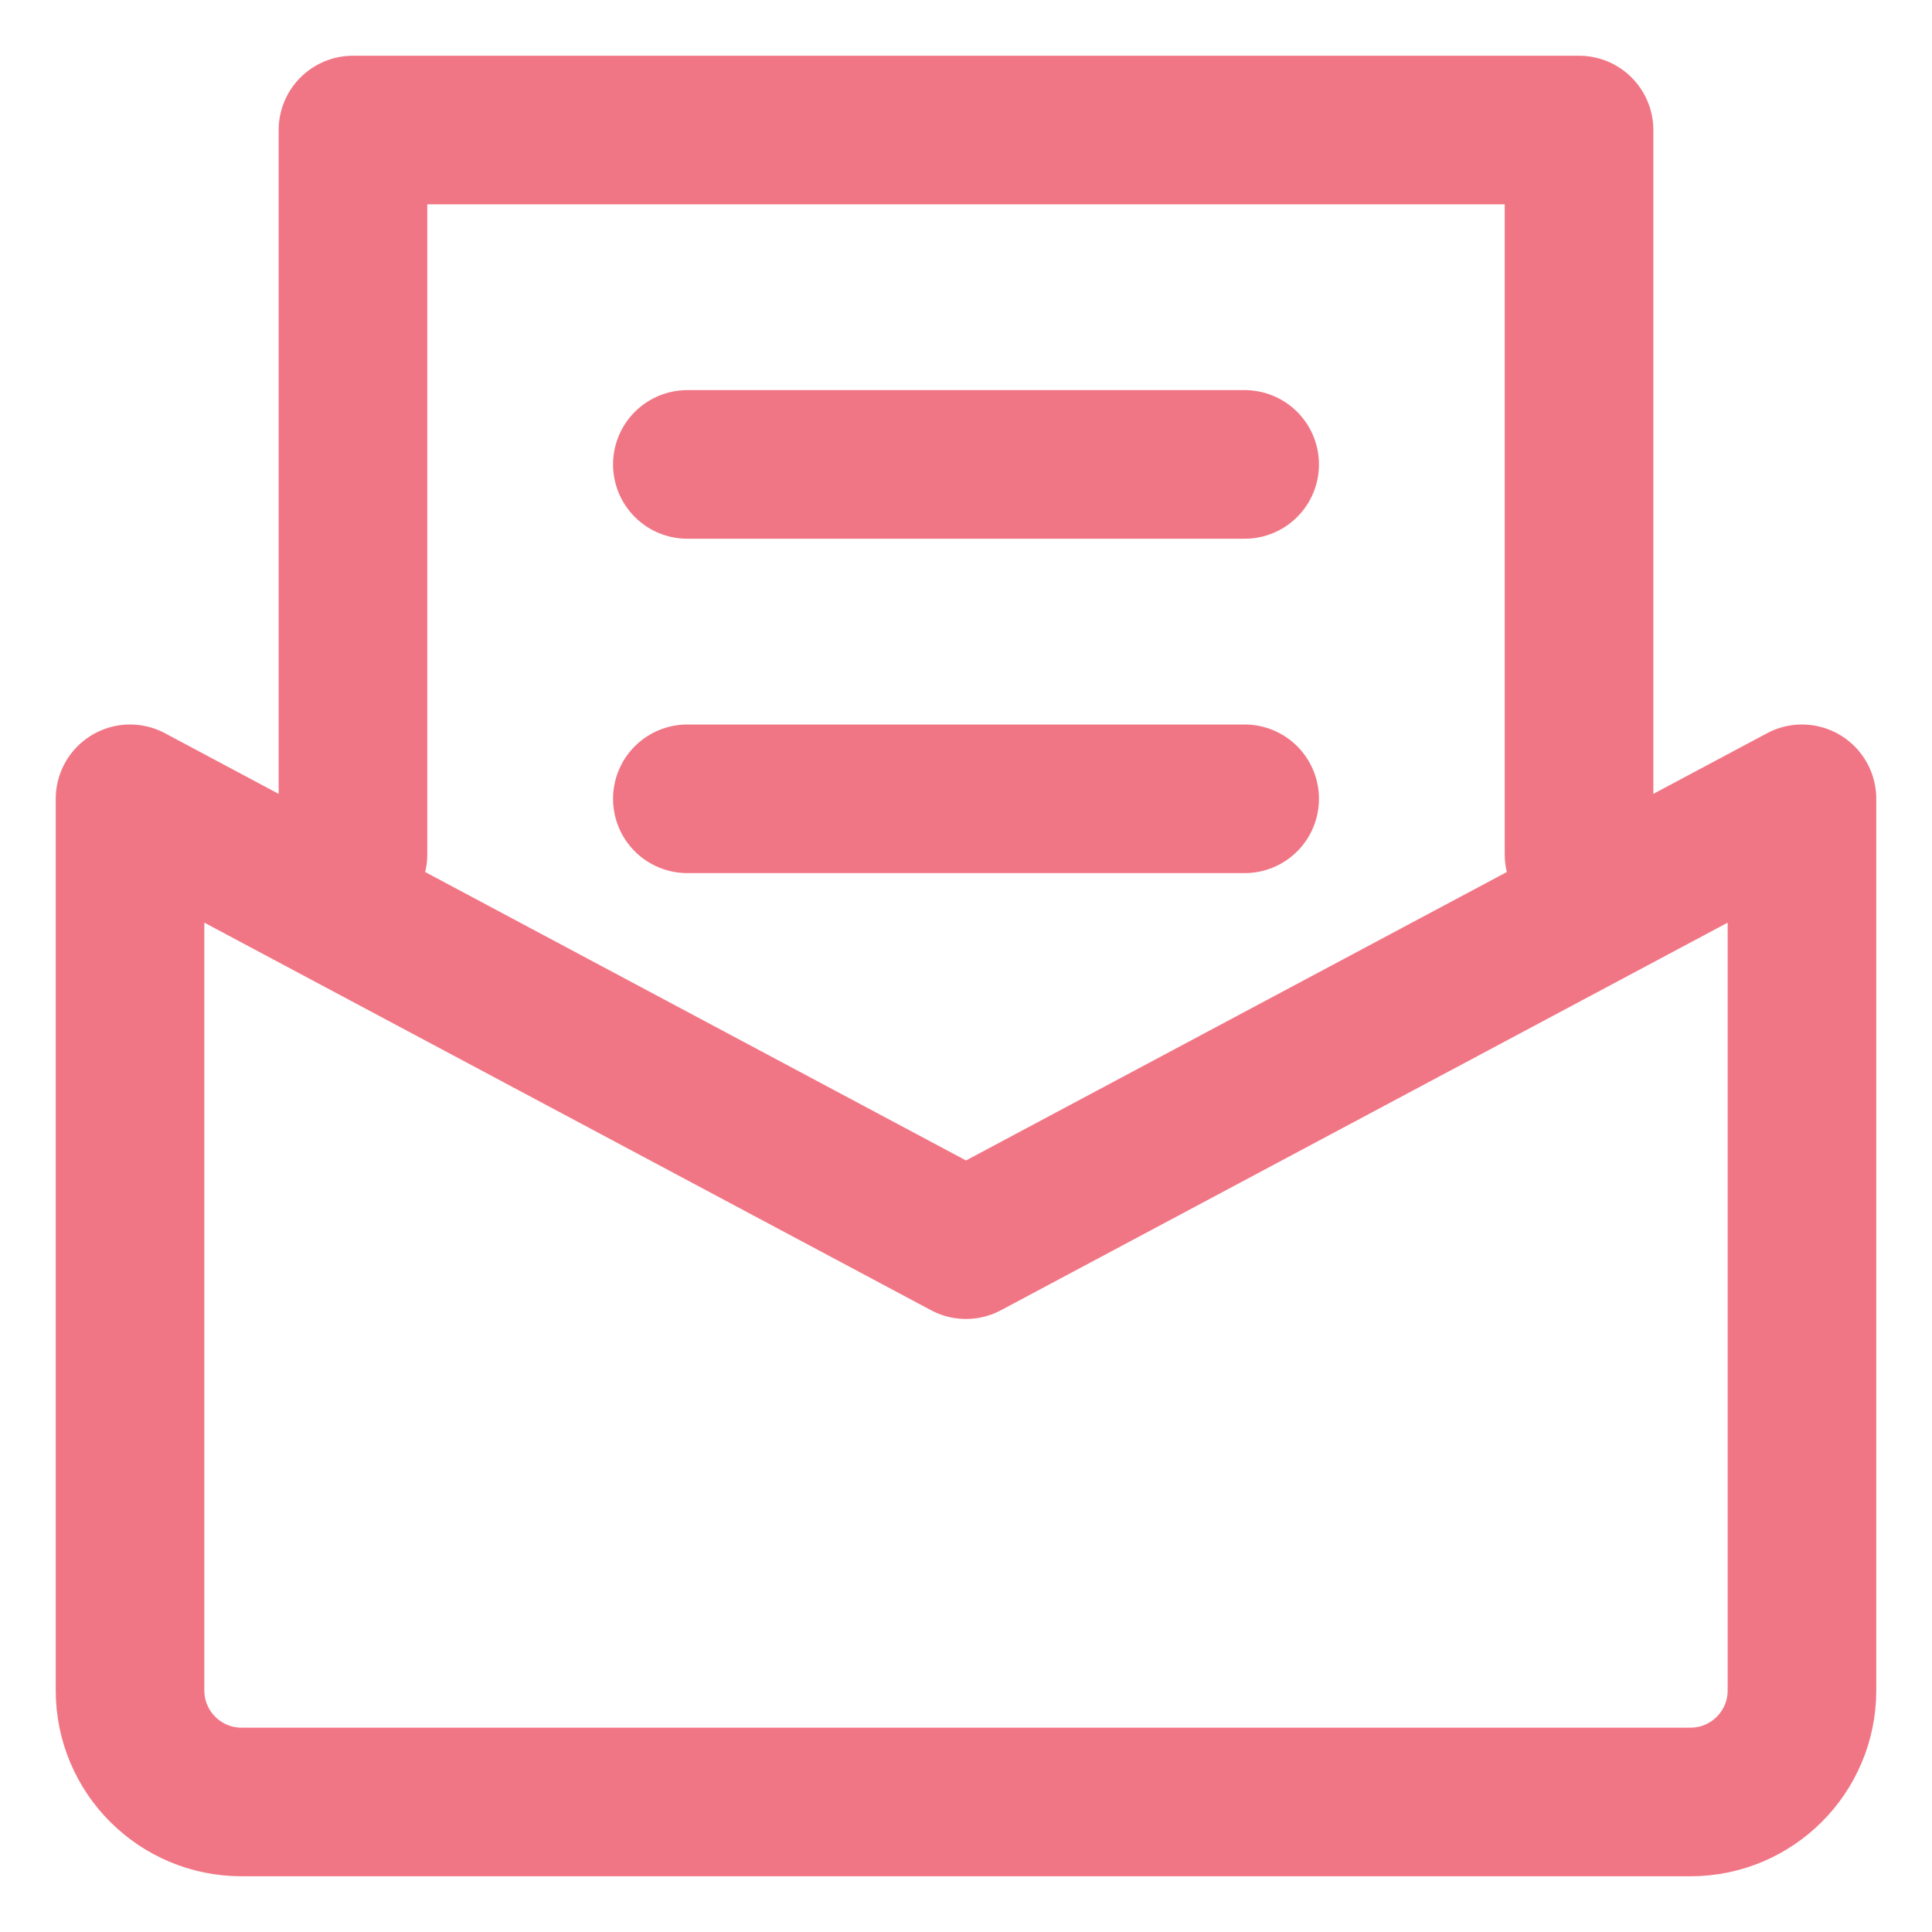 <svg width="26" height="26" viewBox="0 0 26 26" fill="none" xmlns="http://www.w3.org/2000/svg">
<path d="M22.5 0L11.25 6L0 0V12C0 12.828 0.672 13.5 1.5 13.5H21C21.828 13.5 22.5 12.828 22.5 12V0Z" transform="translate(1.75 10.75)" stroke="#F17685" stroke-width="2" stroke-linecap="round" stroke-linejoin="round"/>
<path d="M0 9.75V0H16.5V9.75" transform="translate(4.75 1.75)" stroke="#F17685" stroke-width="2" stroke-linecap="round" stroke-linejoin="round"/>
<path d="M0 0H7.5" transform="translate(9.25 6.25)" stroke="#F17685" stroke-width="2" stroke-linecap="round" stroke-linejoin="round"/>
<path d="M0 0H7.5" transform="translate(9.25 10.75)" stroke="#F17685" stroke-width="2" stroke-linecap="round" stroke-linejoin="round"/>
</svg>
